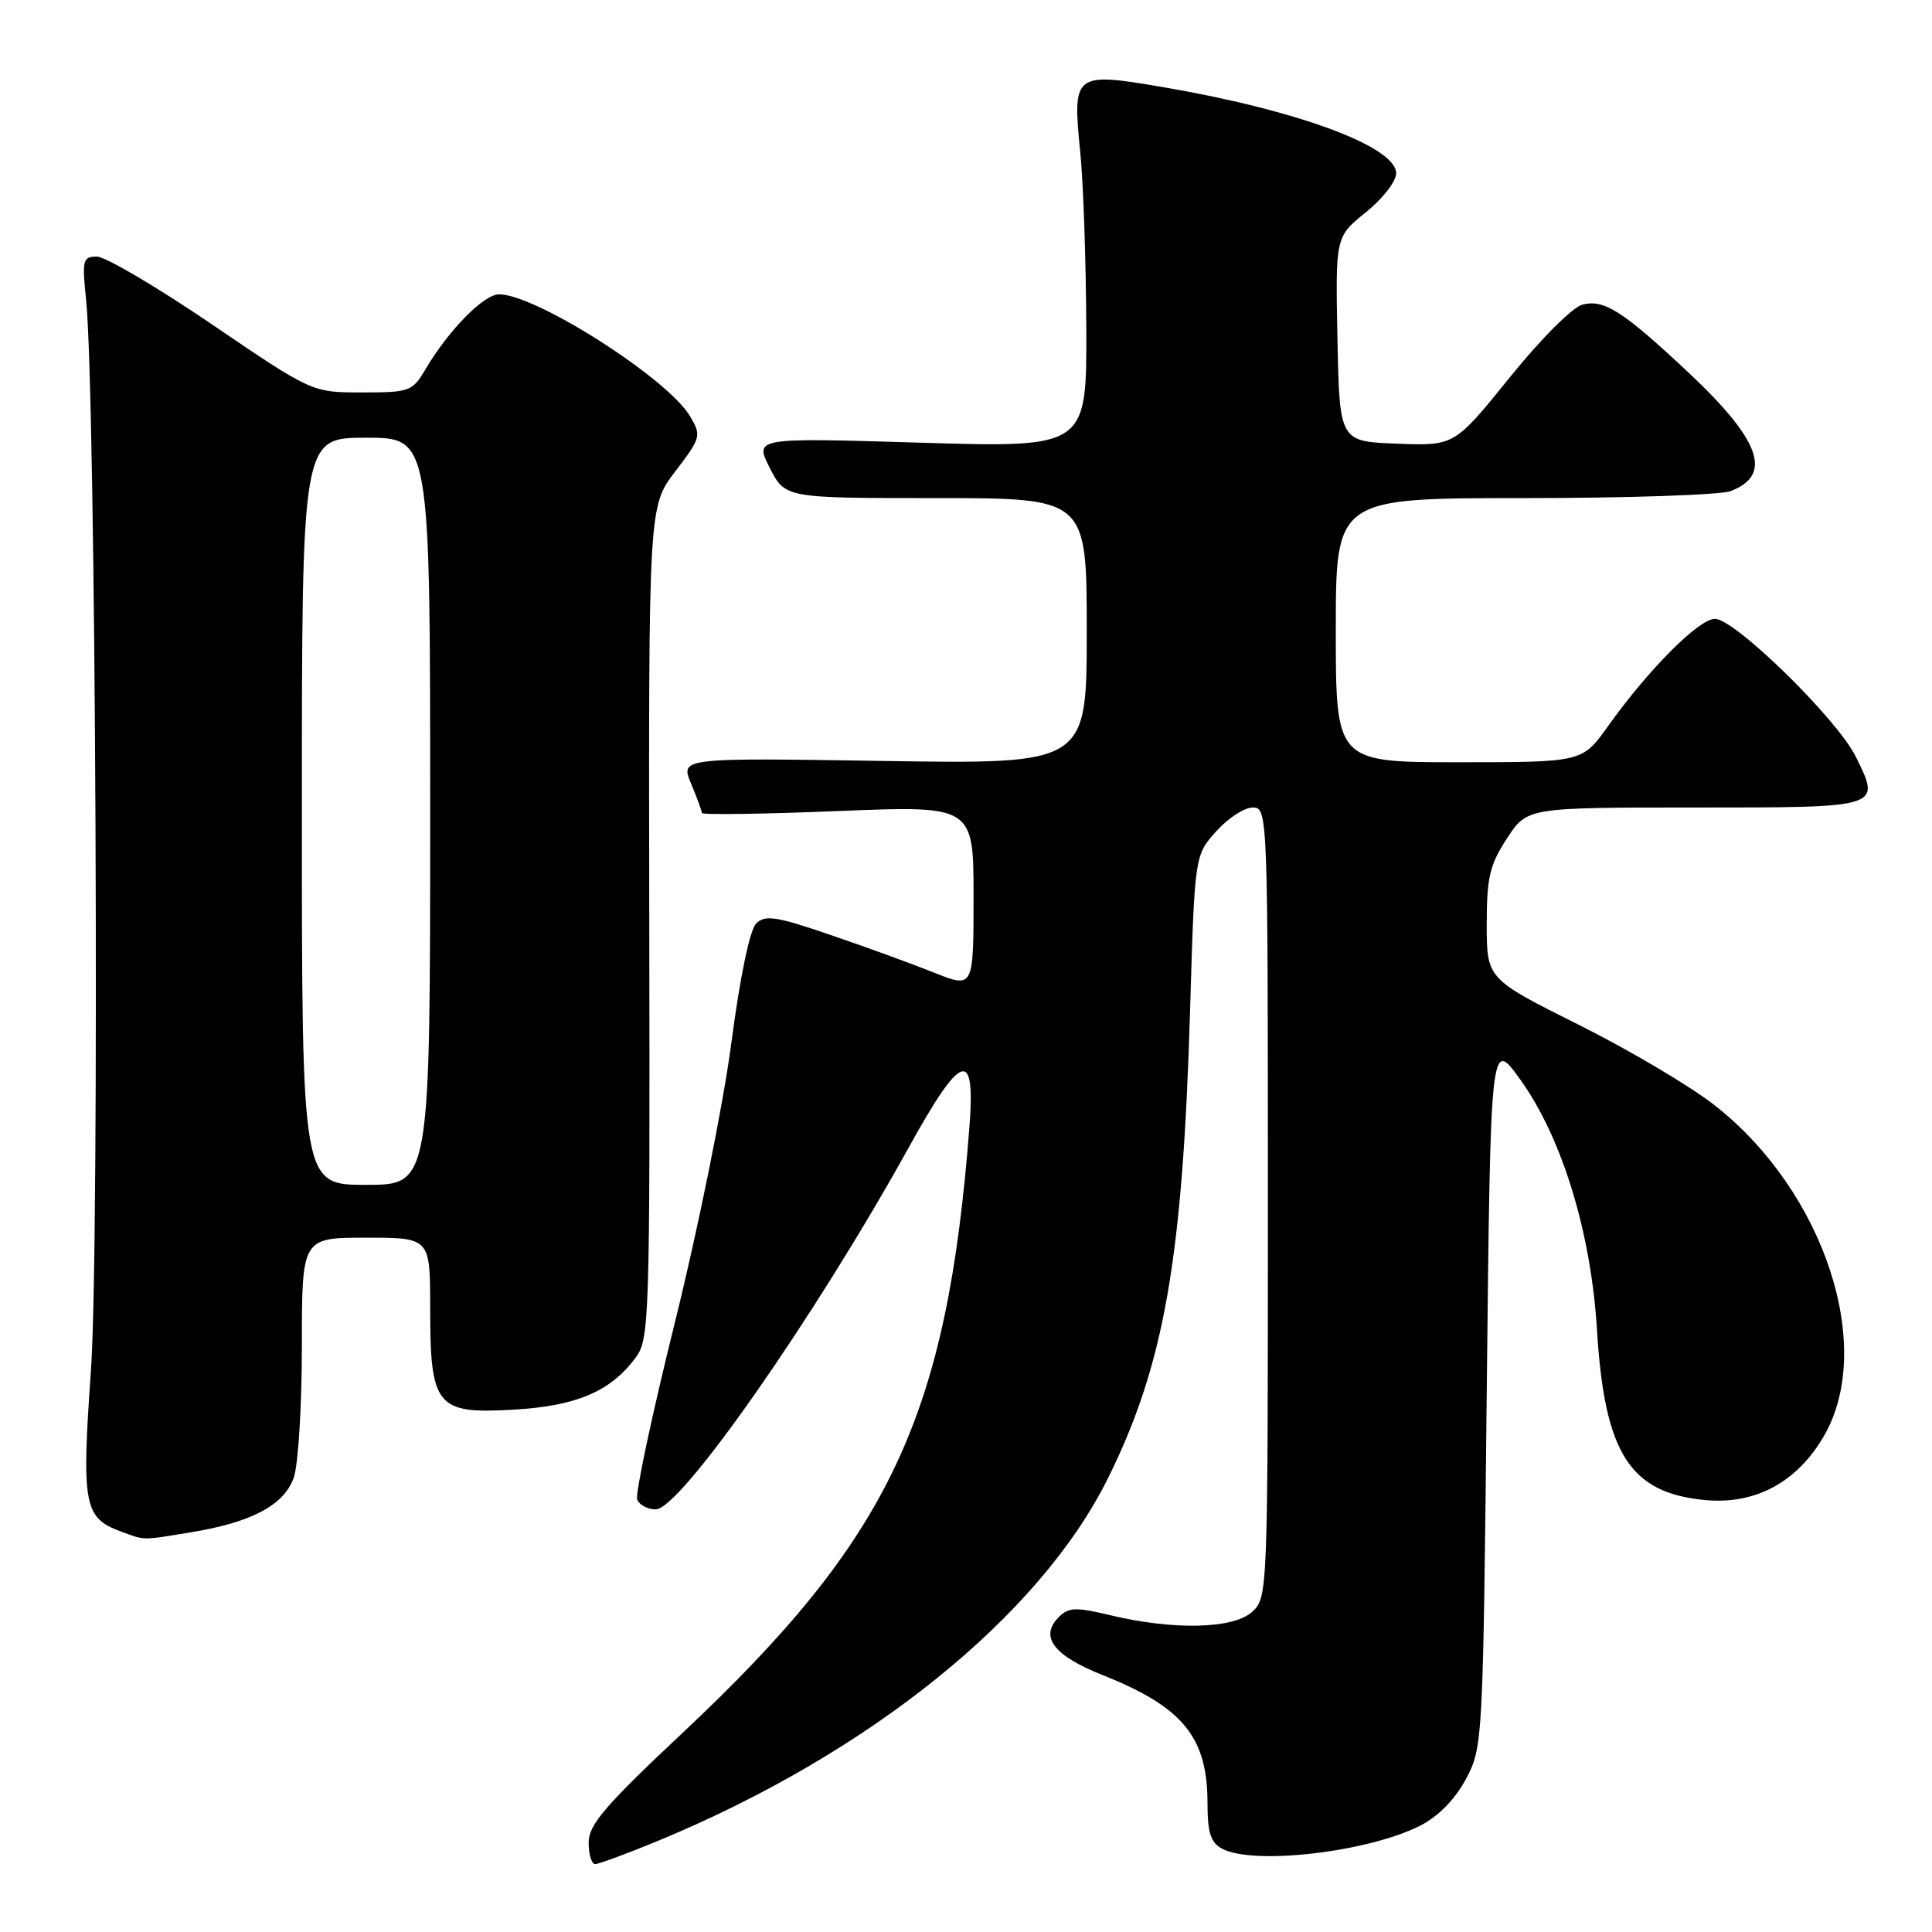 <?xml version="1.0" encoding="UTF-8" standalone="no"?>
<!DOCTYPE svg PUBLIC "-//W3C//DTD SVG 1.1//EN" "http://www.w3.org/Graphics/SVG/1.1/DTD/svg11.dtd" >
<svg xmlns="http://www.w3.org/2000/svg" xmlns:xlink="http://www.w3.org/1999/xlink" version="1.1" viewBox="0 0 256 256">
 <g >
 <path fill="currentColor"
d=" M 87.07 243.97 C 115.11 232.41 137.75 214.17 146.83 195.84 C 154.26 180.83 156.72 166.82 157.69 133.93 C 158.30 113.35 158.30 113.35 161.13 110.18 C 162.69 108.43 164.88 107.00 165.99 107.00 C 167.98 107.00 168.00 107.54 168.00 159.35 C 168.00 211.33 167.99 211.70 165.89 213.60 C 163.39 215.85 155.47 216.03 147.10 214.02 C 142.56 212.93 141.60 212.97 140.30 214.27 C 137.70 216.87 139.60 219.37 146.11 221.96 C 156.73 226.18 160.00 230.17 160.00 238.92 C 160.00 242.85 160.42 244.15 161.93 244.96 C 166.09 247.19 181.32 245.41 188.20 241.90 C 190.59 240.68 192.80 238.42 194.24 235.74 C 196.47 231.55 196.51 230.94 197.00 184.53 C 197.50 137.56 197.50 137.56 201.43 143.03 C 206.98 150.74 210.82 163.29 211.61 176.23 C 212.61 192.55 215.94 197.81 225.88 198.76 C 232.54 199.40 238.06 196.46 241.64 190.35 C 248.53 178.59 241.79 157.97 227.31 146.54 C 224.12 144.01 215.99 139.19 209.25 135.82 C 197.00 129.70 197.00 129.70 197.00 122.44 C 197.00 116.25 197.40 114.58 199.68 111.09 C 202.36 107.00 202.36 107.00 224.57 107.00 C 249.45 107.00 249.26 107.06 245.89 100.24 C 243.41 95.24 229.88 82.00 227.24 82.00 C 225.11 82.00 218.45 88.68 213.05 96.25 C 209.66 101.00 209.66 101.00 193.33 101.00 C 177.00 101.00 177.00 101.00 177.00 83.50 C 177.00 66.00 177.00 66.00 201.93 66.00 C 215.65 66.00 227.96 65.58 229.30 65.08 C 234.97 62.92 233.29 58.31 223.53 49.17 C 214.99 41.19 212.56 39.64 209.69 40.36 C 208.38 40.69 204.19 44.88 200.05 50.01 C 192.72 59.08 192.72 59.08 185.11 58.79 C 177.50 58.50 177.50 58.50 177.22 44.94 C 176.95 31.38 176.95 31.38 180.97 28.14 C 183.19 26.36 185.00 24.04 185.00 22.97 C 185.00 19.42 171.86 14.57 154.02 11.53 C 142.30 9.54 142.09 9.70 143.14 20.16 C 143.55 24.20 143.90 34.66 143.94 43.41 C 144.00 59.32 144.00 59.32 121.98 58.66 C 99.96 57.99 99.96 57.99 102.00 62.00 C 104.04 66.00 104.04 66.00 124.02 66.00 C 144.00 66.00 144.00 66.00 144.00 83.62 C 144.00 101.25 144.00 101.25 117.07 100.83 C 90.14 100.41 90.14 100.41 91.57 103.83 C 92.36 105.71 93.00 107.46 93.00 107.72 C 93.00 107.99 101.10 107.87 111.00 107.47 C 129.00 106.74 129.00 106.74 129.00 118.86 C 129.00 130.97 129.00 130.97 123.75 128.87 C 120.86 127.71 114.69 125.47 110.04 123.88 C 102.81 121.41 101.38 121.19 100.19 122.38 C 99.35 123.22 98.05 129.49 96.90 138.25 C 95.85 146.25 92.53 162.70 89.47 175.05 C 86.42 187.33 84.16 197.96 84.43 198.69 C 84.71 199.41 85.82 200.00 86.89 200.00 C 90.17 200.00 108.01 174.46 120.45 151.98 C 127.38 139.45 129.26 138.81 128.46 149.25 C 125.49 187.85 117.95 203.79 90.43 229.63 C 80.16 239.27 78.00 241.79 78.00 244.15 C 78.00 245.72 78.39 247.00 78.86 247.00 C 79.34 247.00 83.03 245.64 87.07 243.97 Z  M 25.23 203.05 C 33.37 201.72 37.65 199.44 38.93 195.77 C 39.52 194.08 40.00 186.24 40.00 178.35 C 40.00 164.00 40.00 164.00 48.50 164.00 C 57.00 164.00 57.00 164.00 57.00 173.28 C 57.00 186.39 57.81 187.38 68.00 186.79 C 76.37 186.31 80.87 184.40 84.21 179.92 C 86.05 177.45 86.13 175.10 86.03 122.22 C 85.94 67.10 85.94 67.10 89.48 62.46 C 92.89 57.99 92.96 57.74 91.43 55.15 C 88.48 50.15 71.01 39.00 66.13 39.00 C 64.10 39.00 59.46 43.73 56.39 48.91 C 54.65 51.87 54.29 52.00 47.96 52.00 C 41.35 52.00 41.35 52.00 28.11 43.00 C 20.83 38.05 13.96 34.00 12.84 34.00 C 10.97 34.00 10.86 34.44 11.41 39.75 C 12.70 52.16 13.22 165.14 12.05 181.57 C 10.80 199.39 11.11 201.12 15.99 202.92 C 19.28 204.13 18.69 204.12 25.23 203.05 Z  M 40.00 107.50 C 40.00 58.00 40.00 58.00 48.50 58.00 C 57.00 58.00 57.00 58.00 57.00 107.50 C 57.00 157.00 57.00 157.00 48.50 157.00 C 40.00 157.00 40.00 157.00 40.00 107.50 Z "/>
</g>
</svg>